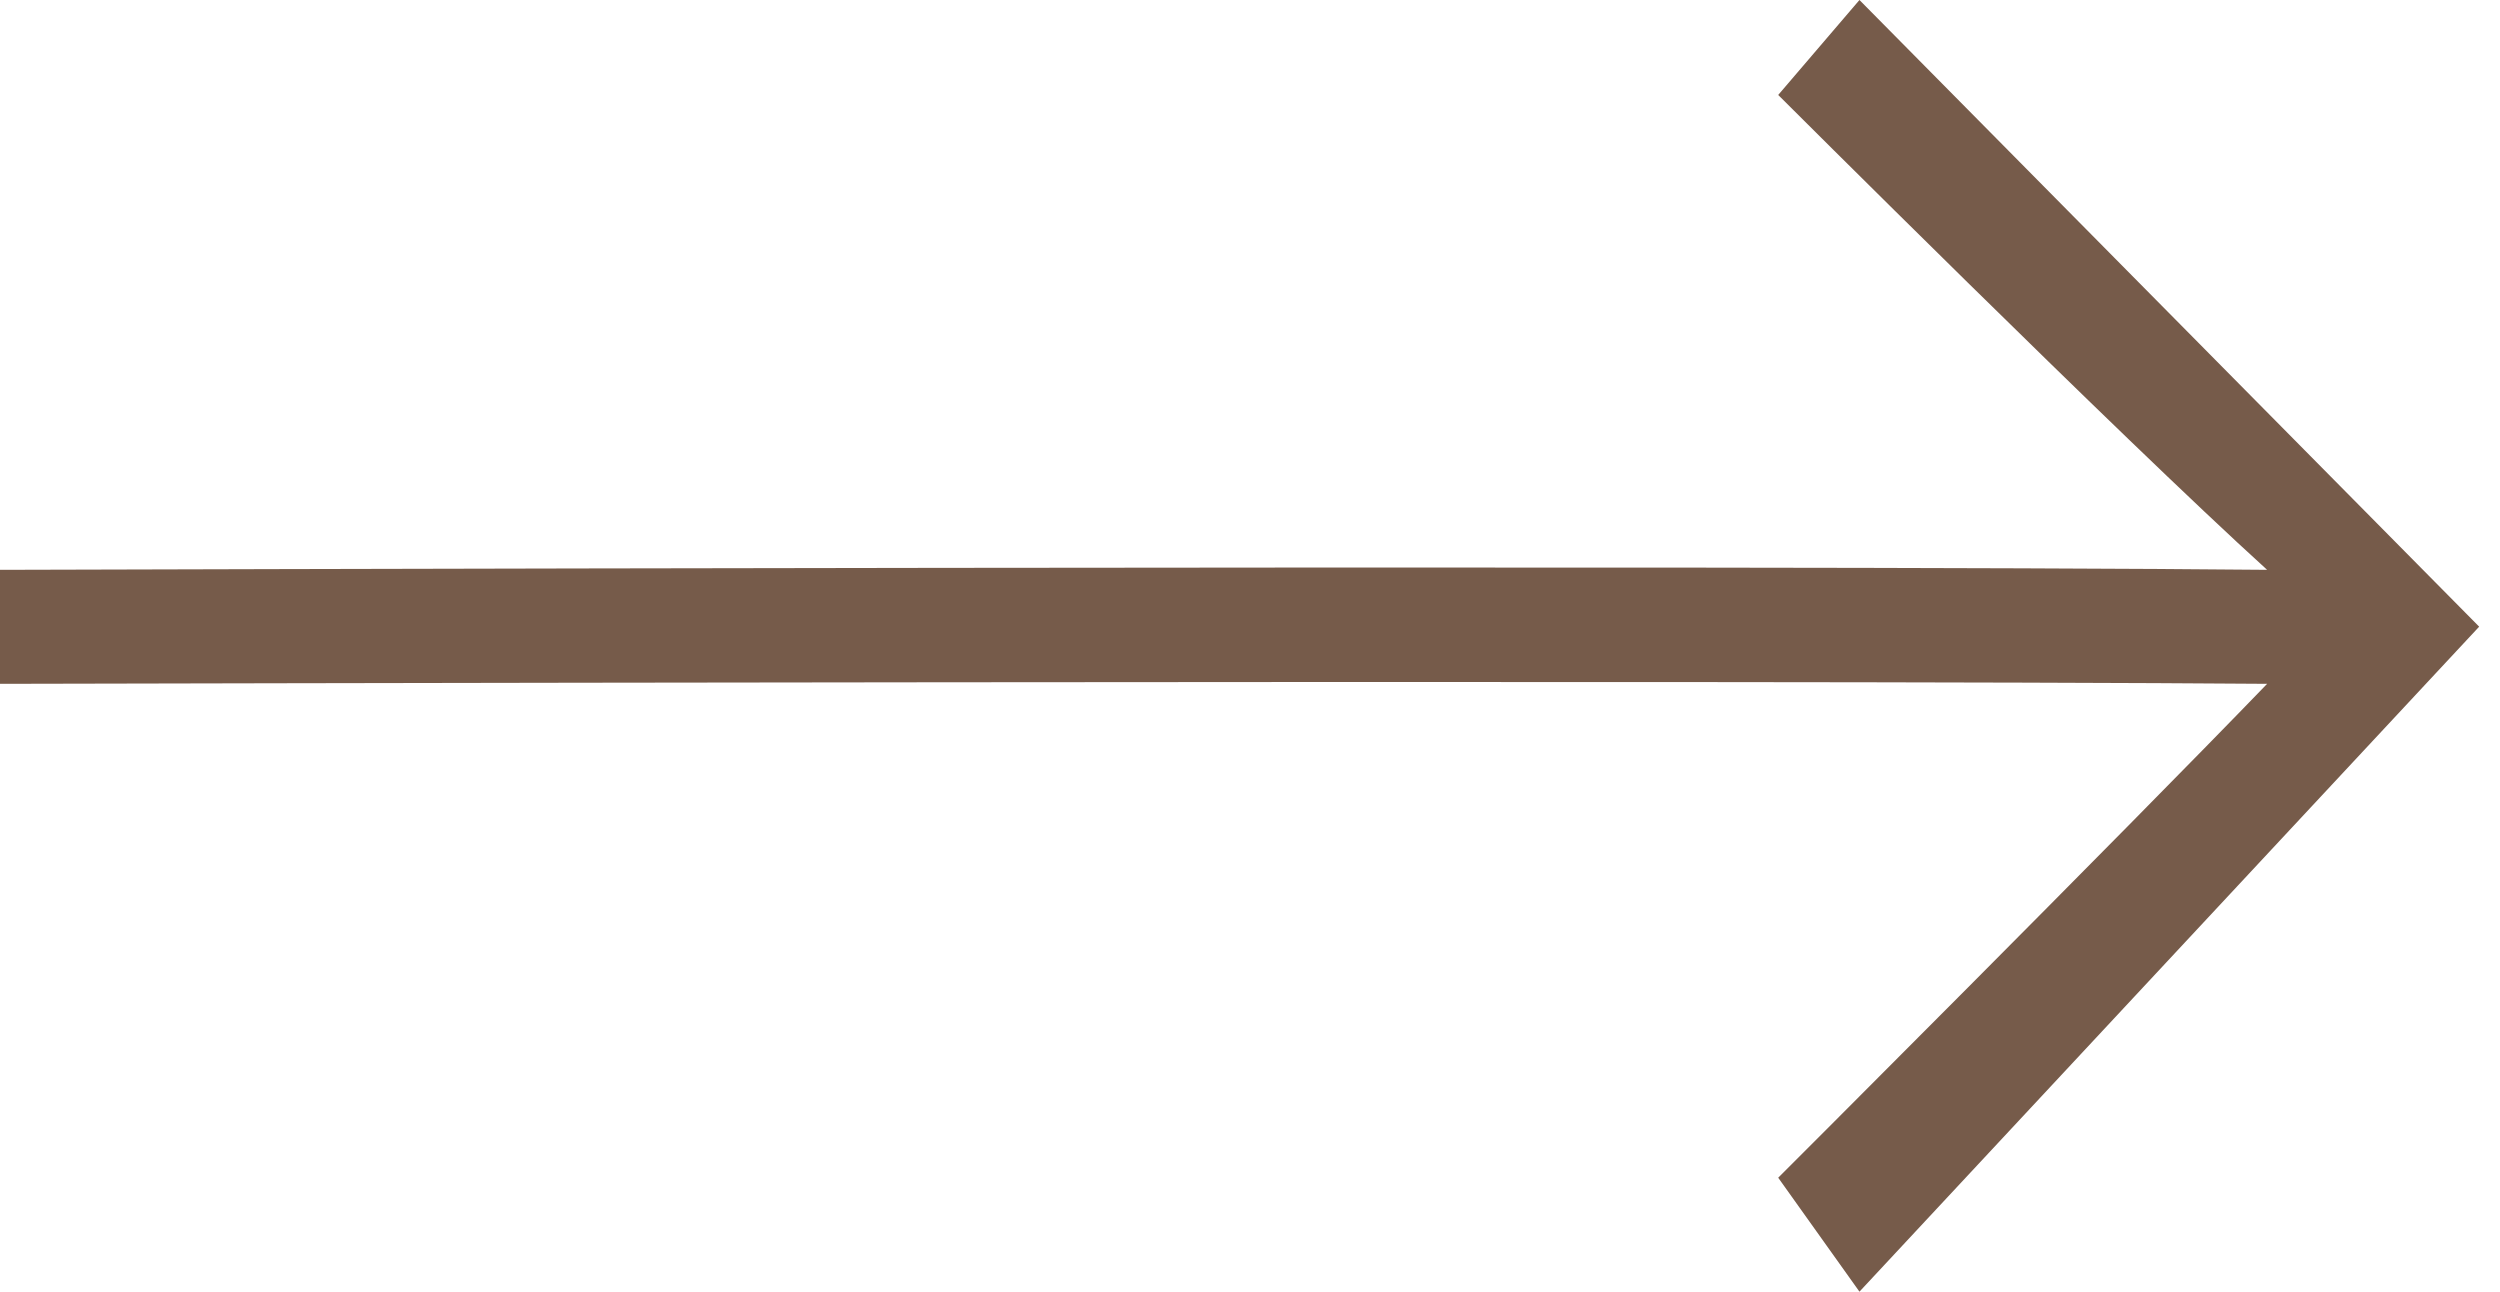 <svg width="60" height="31" viewBox="0 0 60 31" fill="none" xmlns="http://www.w3.org/2000/svg">
<path d="M44.627 0L42.677 2.279C42.677 2.279 50.892 10.485 54.411 13.676C42.054 13.55 0 13.676 0 13.676V16.412C0 16.412 42.065 16.312 54.411 16.412C50.892 20.059 42.677 28.265 42.677 28.265L44.627 31L59.5 15.04L44.627 0Z" fill="#765B4A"/>
</svg>
